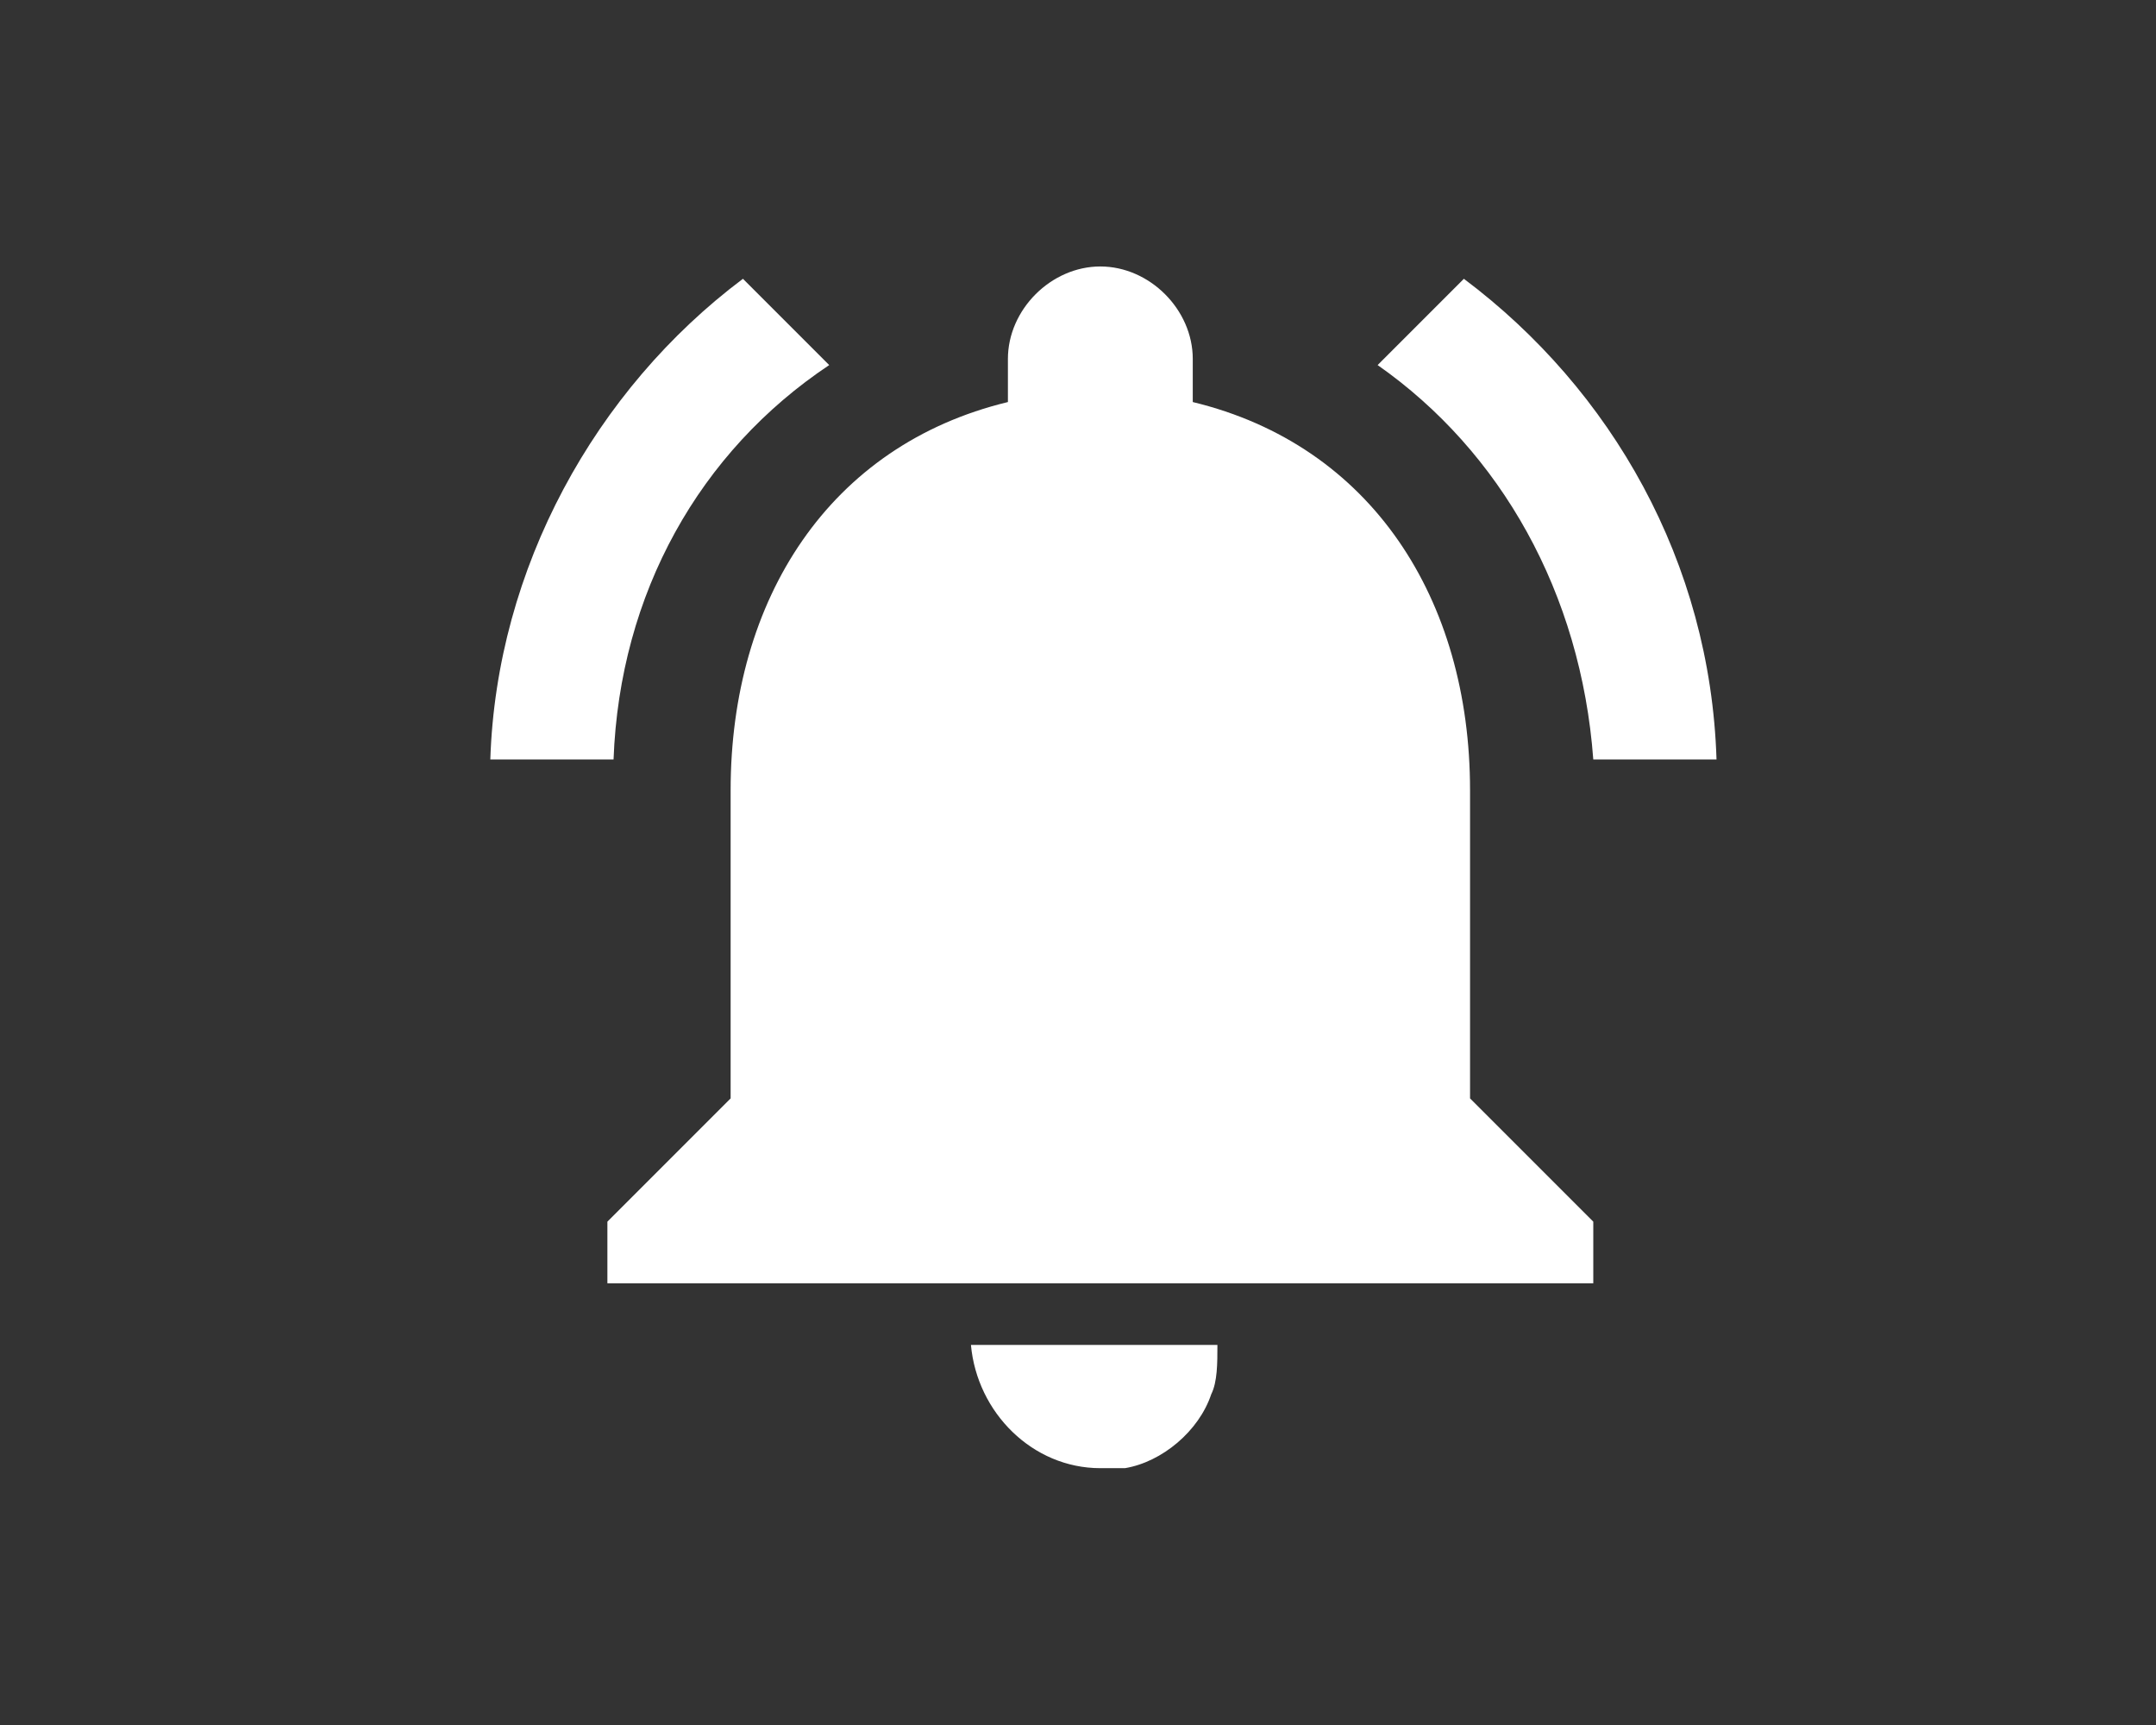 <?xml version="1.0" encoding="UTF-8" standalone="no"?>
<!DOCTYPE svg PUBLIC "-//W3C//DTD SVG 1.1//EN" "http://www.w3.org/Graphics/SVG/1.1/DTD/svg11.dtd">
<svg width="100%" height="100%" viewBox="0 0 50 40" version="1.1" xmlns="http://www.w3.org/2000/svg" xmlns:xlink="http://www.w3.org/1999/xlink" xml:space="preserve" xmlns:serif="http://www.serif.com/" style="fill-rule:evenodd;clip-rule:evenodd;stroke-linejoin:round;stroke-miterlimit:2;">
    <rect x="0" y="0" width="50" height="40" fill="#333333" stroke="none"/>
    <g transform="matrix(1.429,-3.37775e-32,-3.37775e-32,-1.429,8.37,37.617)">
        <path d="M7.6,20.4L6.2,21.8C3.8,20 2.2,17.1 2.1,14L4.1,14C4.2,16.7 5.5,19 7.6,20.4ZM20,14L22,14C21.9,17.2 20.3,20 17.9,21.8L16.5,20.4C18.5,19 19.8,16.7 20,14ZM18,13.5C18,16.6 16.4,19.1 13.5,19.8L13.5,20.5C13.5,21.3 12.8,22 12,22C11.2,22 10.5,21.3 10.5,20.5L10.5,19.8C7.6,19.1 6,16.6 6,13.5L6,8.5L4,6.5L4,5.5L20,5.5L20,6.5L18,8.5L18,13.5ZM12,2.5L12.4,2.5C13,2.6 13.6,3.1 13.8,3.7C13.9,3.9 13.9,4.2 13.9,4.5L9.9,4.5C10,3.4 10.9,2.5 12,2.5Z" style="fill:white;fill-rule:nonzero;"/>
    </g>
</svg>
